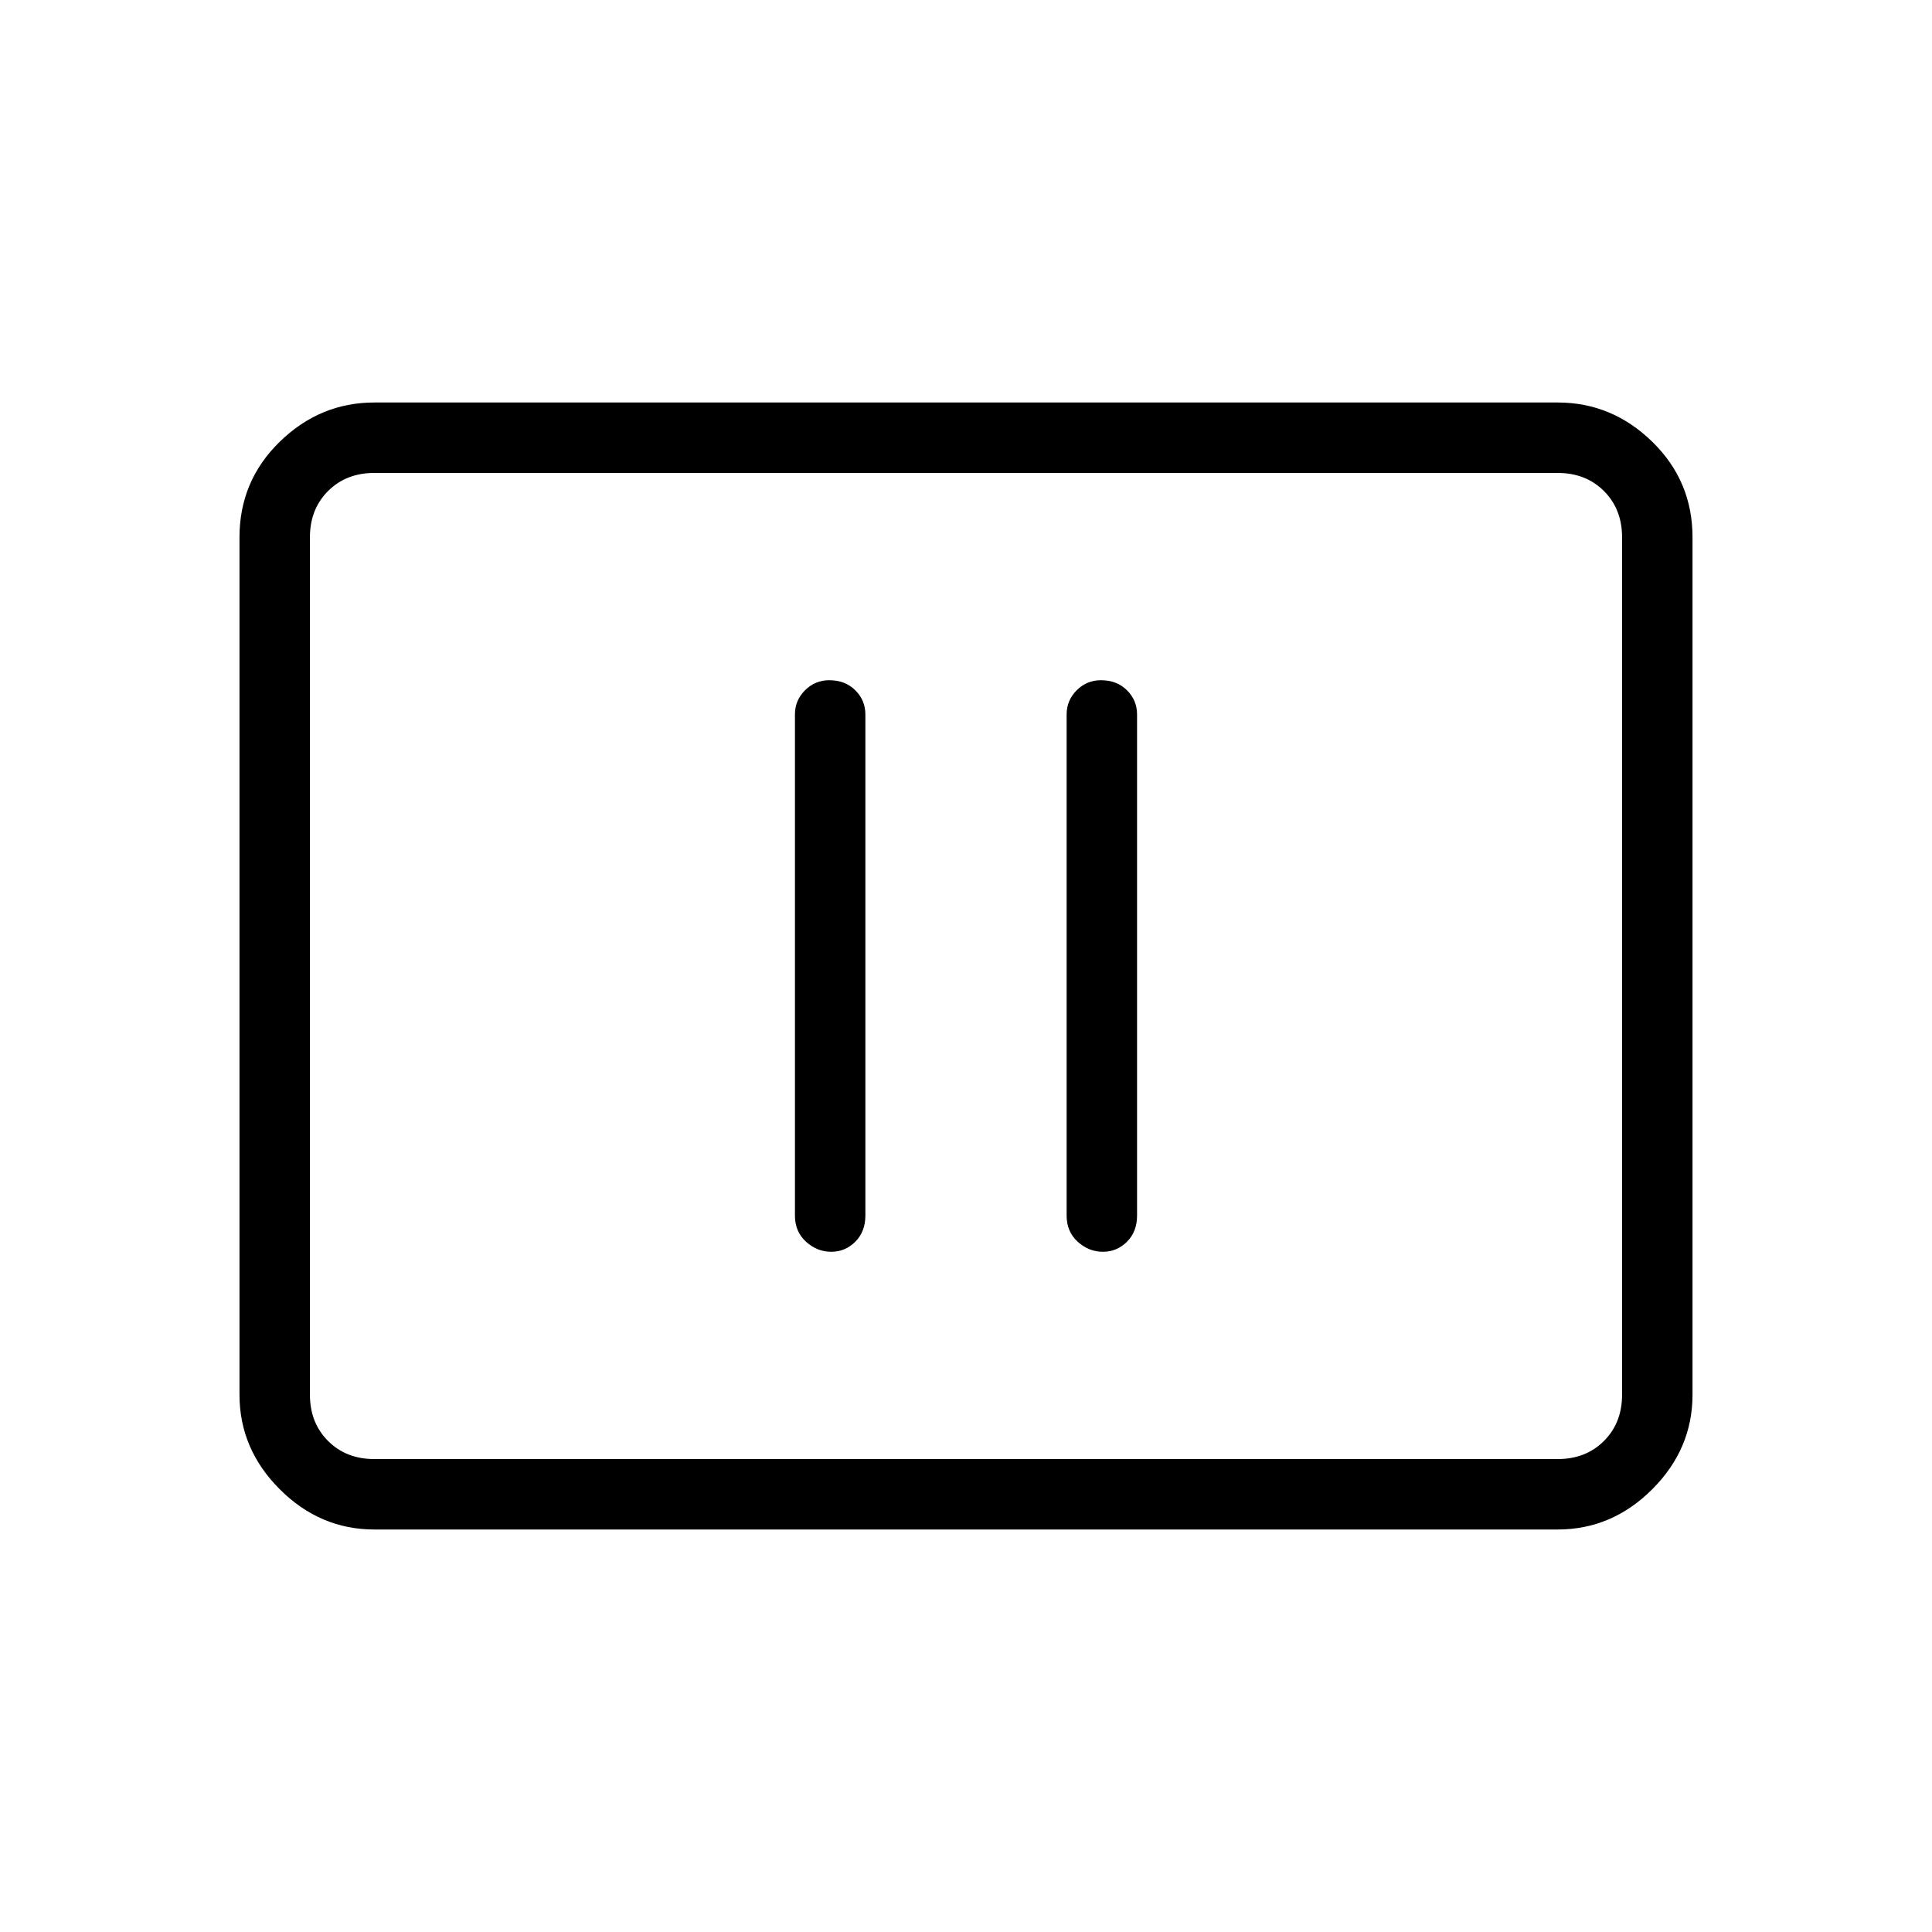 <svg xmlns="http://www.w3.org/2000/svg" height="48" width="48"><path d="M20.65 31.1Q21 31.1 21.25 30.85Q21.5 30.6 21.5 30.2V17.75Q21.5 17.4 21.25 17.15Q21 16.9 20.6 16.9Q20.25 16.9 20 17.15Q19.75 17.4 19.75 17.75V30.2Q19.75 30.6 20.025 30.85Q20.3 31.1 20.65 31.1ZM27.4 31.1Q27.75 31.1 28 30.85Q28.25 30.6 28.25 30.2V17.75Q28.25 17.4 28 17.15Q27.75 16.9 27.35 16.9Q27 16.9 26.75 17.15Q26.5 17.4 26.5 17.75V30.2Q26.5 30.6 26.775 30.85Q27.05 31.1 27.4 31.1ZM9.3 38Q7.95 38 6.95 37Q5.95 36 5.95 34.65V13.35Q5.95 11.95 6.95 10.975Q7.95 10 9.3 10H38.7Q40.05 10 41.05 10.975Q42.05 11.95 42.05 13.35V34.65Q42.05 36 41.05 37Q40.05 38 38.7 38ZM9.3 36.25Q8.6 36.25 8.15 35.8Q7.7 35.35 7.7 34.65V13.35Q7.7 12.65 8.15 12.2Q8.6 11.75 9.3 11.75Q8.6 11.75 8.15 12.2Q7.7 12.65 7.7 13.35V34.65Q7.7 35.35 8.15 35.8Q8.6 36.25 9.3 36.25ZM9.3 36.25H38.7Q39.4 36.25 39.85 35.8Q40.3 35.35 40.3 34.65V13.35Q40.3 12.65 39.85 12.2Q39.4 11.75 38.7 11.75H9.3Q8.6 11.75 8.15 12.2Q7.7 12.65 7.7 13.35V34.65Q7.7 35.35 8.15 35.8Q8.6 36.25 9.3 36.25Z"/></svg>